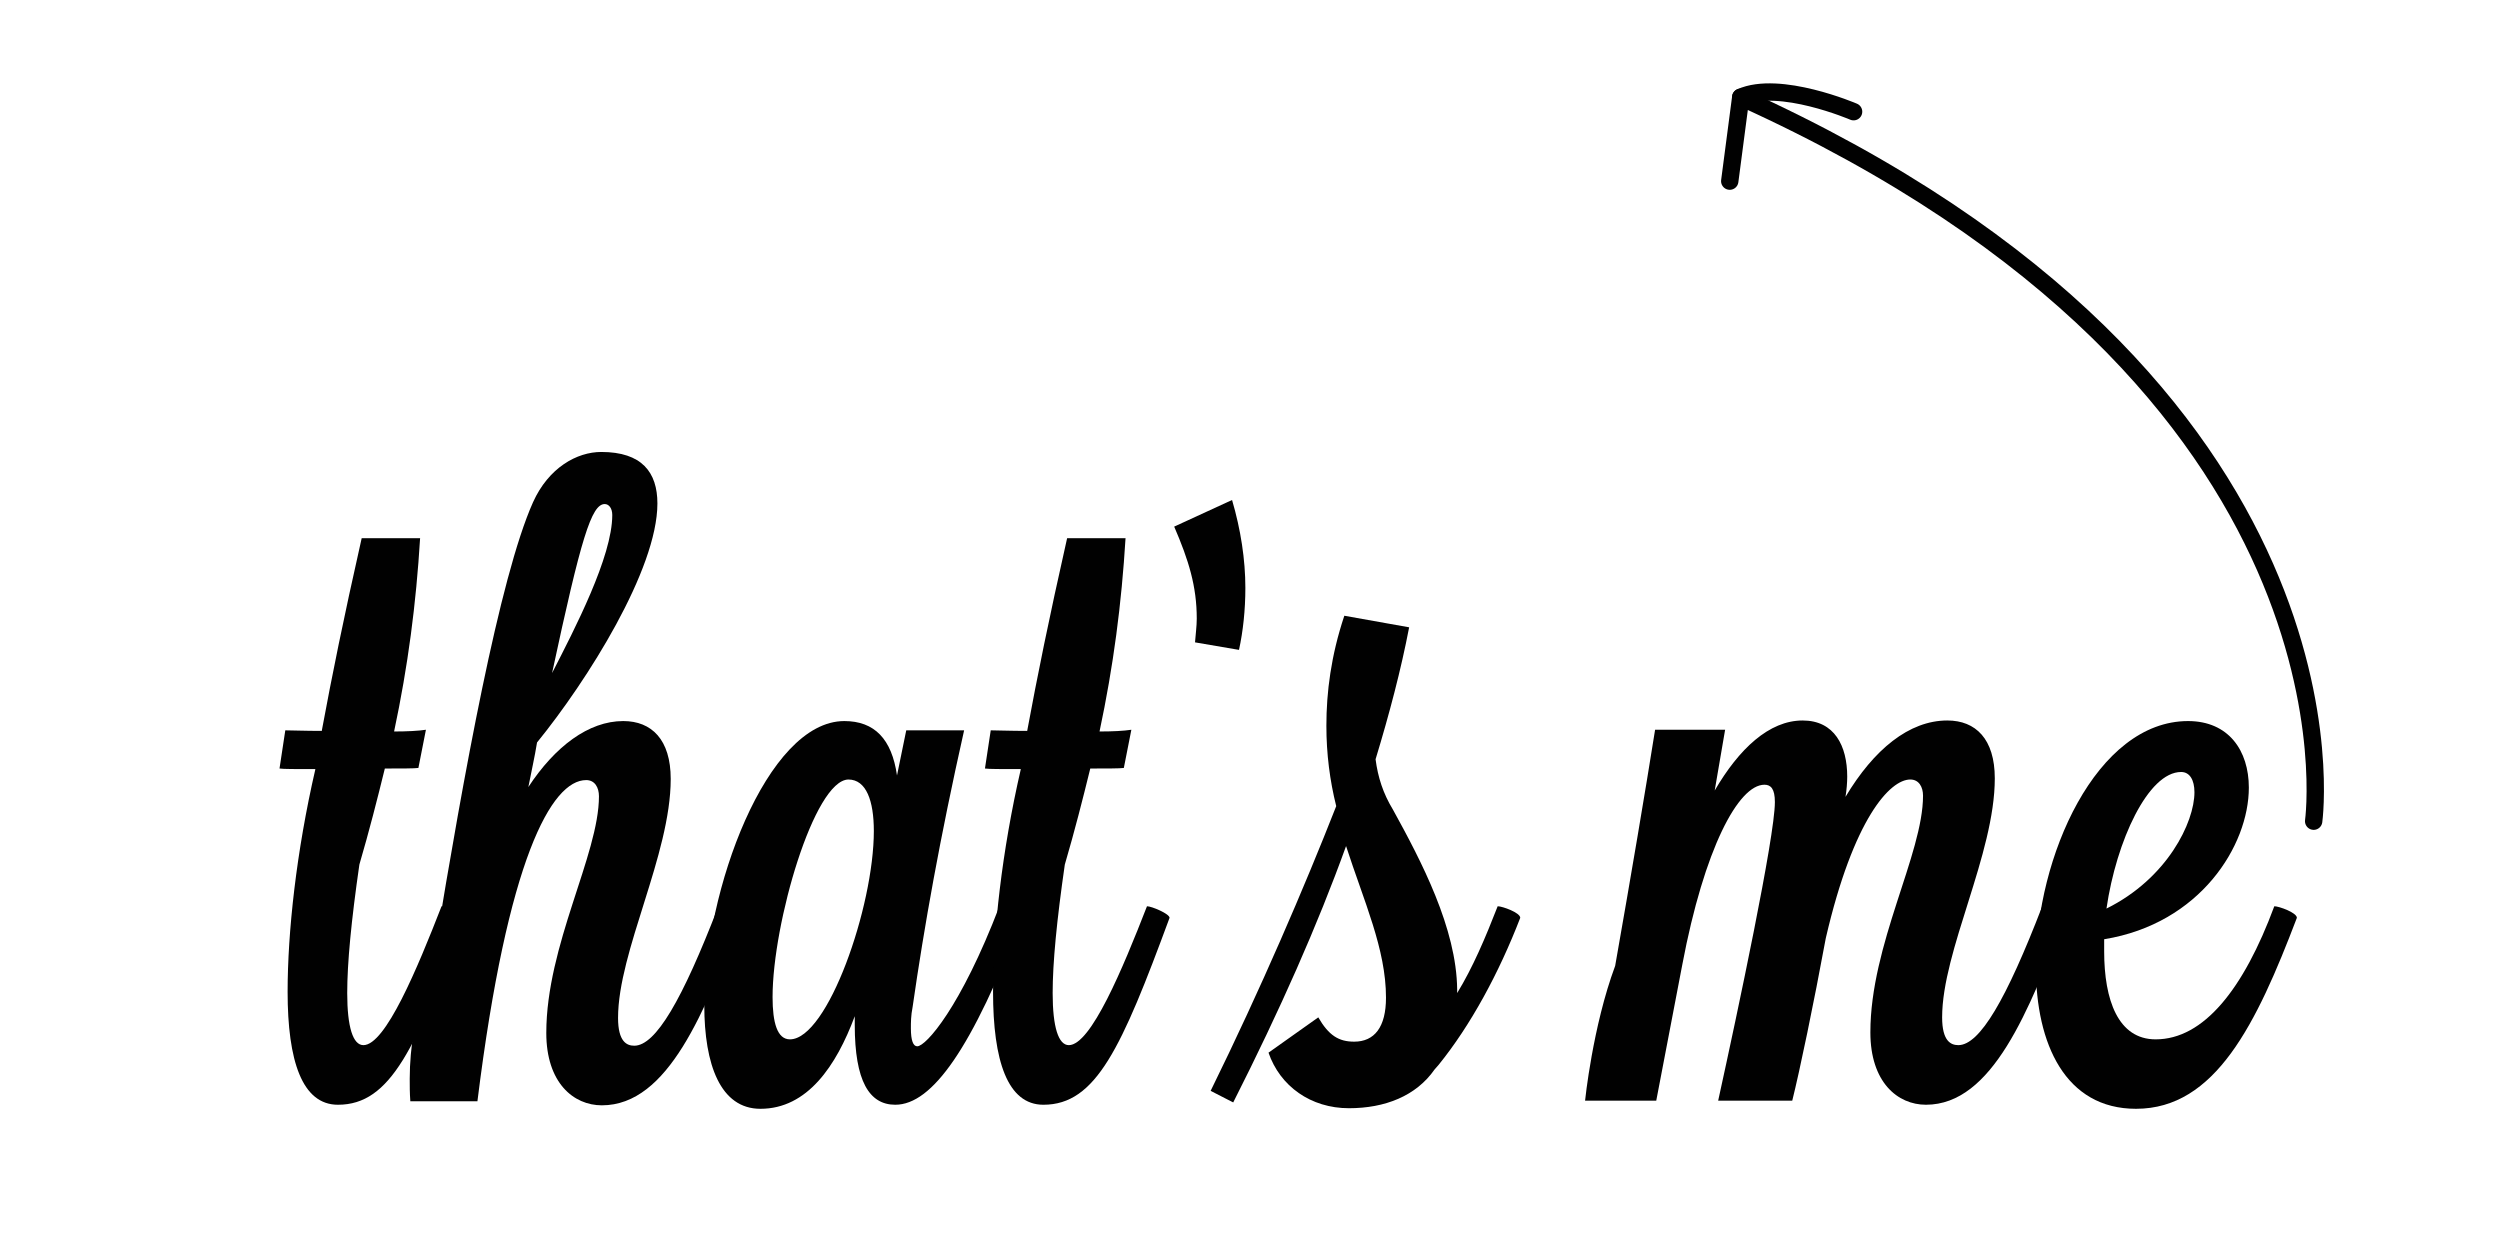 <?xml version="1.0" encoding="utf-8"?>
<!-- Generator: Adobe Illustrator 18.1.0, SVG Export Plug-In . SVG Version: 6.00 Build 0)  -->
<svg version="1.1" id="Layer_1" xmlns="http://www.w3.org/2000/svg" xmlns:xlink="http://www.w3.org/1999/xlink" x="0px" y="0px"
	 viewBox="0 0 432 216" enable-background="new 0 0 432 216" xml:space="preserve">
<g>
	<path fill="#010101" d="M72.6,92.9c-0.7,11.5-2.1,22.2-4.5,33.5c2.2,0,4.2-0.1,5.5-0.3l-1.3,6.6c-0.6,0.1-3.2,0.1-5.8,0.1
		c-1.3,5.3-2.7,10.8-4.4,16.6c-1.4,9.7-2.1,17-2.1,22.2c0,5.9,1,9,2.8,9c3.8,0,9.3-13.2,13.5-24c0.8,0,3.9,1.3,3.9,2
		c-8.3,22.5-12.7,32.3-21.8,32.3c-6.2,0-8.7-7.6-8.7-19.5c0-10.3,1.5-24.2,4.8-38.5c-3.2,0-5.6,0-6.2-0.1l1-6.6c1,0,3.4,0.1,6.3,0.1
		c1.8-9.7,3.7-19.1,6.9-33.3H72.6z"/>
	<path fill="#010101" d="M70.9,190.2c-0.1-1.3-0.1-2.5-0.1-3.8c0-11.1,4.4-22.6,4.4-22.6c4.9-29.8,11.1-64,16.9-77
		c2.7-6,7.6-8.7,11.8-8.7c7,0,9.7,3.5,9.7,8.9c0,11.4-12.1,30.6-20.8,41.3c-0.4,2.5-1,5.1-1.5,7.7c4.6-7,10.4-11.4,16.4-11.4
		c4.9,0,8.2,3.2,8.2,10c0,13.1-9.1,29.8-9.1,41.3c0,4.1,1.5,4.8,2.8,4.8c3.7,0,8.3-7.9,14.5-24c0.8,0,3.9,1.1,3.9,2
		c-6.2,16-12.5,32.3-24,32.3c-4.9,0-9.6-3.9-9.6-12.5c0-15.2,9.1-30.8,9.1-40.9c0-1.5-0.7-2.8-2.2-2.8c-6,0-13.6,13.6-18.8,55.5
		H70.9z M104.5,87.1c-2.3,0-4.1,5.9-9.1,29.2c3.9-7.6,10.4-20.1,10.4-27.3C105.8,87.8,105.2,87.1,104.5,87.1z"/>
	<path fill="#010101" d="M156.6,126.2h10c-4.2,18.7-6.9,33.9-8.9,47.8c-0.3,1.5-0.3,2.7-0.3,3.7c0,2.1,0.4,3.1,1.1,3.1
		c1.5,0,7.5-6.7,14.2-24.2c0.8,0,3.9,1.1,3.9,2c-8.6,22.5-15.5,32.3-21.9,32.3c-4.5,0-7-4.1-7-13.8c0-0.4,0-1,0-1.5
		c-3.2,8.6-8.2,16-16.3,16c-6.9,0-9.7-7.6-9.7-17.9c0-19.8,10.8-49.1,24.2-49.1c5.2,0,8.2,3.1,9.1,9.4L156.6,126.2z M133.5,172.3
		c0,4.4,0.8,7.3,3,7.3c6.5,0,14.5-22.9,14.5-36c0-5.2-1.3-8.9-4.4-8.9C140.7,134.8,133.5,159.5,133.5,172.3z"/>
	<path fill="#010101" d="M194.5,92.9c-0.7,11.5-2.1,22.2-4.5,33.5c2.3,0,4.2-0.1,5.5-0.3l-1.3,6.6c-0.6,0.1-3.2,0.1-5.8,0.1
		c-1.3,5.3-2.7,10.8-4.4,16.6c-1.4,9.7-2.1,17-2.1,22.2c0,5.9,1,9,2.8,9c3.8,0,9.3-13.2,13.5-24c0.8,0,3.9,1.3,3.9,2
		c-8.3,22.5-12.7,32.3-21.8,32.3c-6.2,0-8.7-7.6-8.7-19.5c0-10.3,1.5-24.2,4.8-38.5c-3.2,0-5.6,0-6.2-0.1l1-6.6c1,0,3.4,0.1,6.3,0.1
		c1.8-9.7,3.7-19.1,6.9-33.3H194.5z"/>
	<path fill="#010101" d="M206.5,111c0.1-1.4,0.3-2.8,0.3-4.1c0-5.6-1.4-10.1-3.9-15.9l10-4.6c1.5,5.1,2.3,10.3,2.3,15.2
		c0,3.8-0.4,7.5-1.1,10.7L206.5,111z"/>
	<path fill="#010101" d="M227.8,175.8c1.8,3.1,3.5,4.2,6.2,4.2c3.5,0,5.5-2.5,5.5-7.6c0-8.4-3.8-16.6-6.9-26.2
		c-4.9,13.6-11.4,28.3-19.5,44.3l-3.9-2c8.7-17.7,16.2-35.2,21.7-49.2c-1.1-4.4-1.7-9-1.7-13.9c0-5.8,0.8-12.1,3.1-19l11.2,2
		c-1.4,7.3-3.4,14.9-5.8,22.8c0.4,3.1,1.3,5.9,3,8.7c4.9,8.9,11,20.5,11.1,31.1v0.6c2.7-4.4,4.9-9.6,7-15c0.8,0,3.9,1.1,3.9,2
		c-3.7,9.6-8.6,18.6-14.1,25.4l-0.7,0.8c-3.2,4.6-8.6,6.7-14.8,6.7c-6.6,0-11.9-3.8-13.9-9.6L227.8,175.8z"/>
	<path fill="#010101" d="M273.9,190.2c0,0,1.3-12.8,5.2-23.3c2.8-15.9,5.2-30.1,6.9-40.8h12.1l-1.8,10.5c4.2-7.2,9.4-12.1,15.2-12.1
		c5.5,0,7.7,4.4,7.7,9.7c0,1-0.1,2.3-0.3,3.5c4.9-8.2,11-13.2,17.6-13.2c4.9,0,8.2,3.2,8.2,10c0,13.1-9.1,29.8-9.1,41.3
		c0,4.1,1.5,4.8,2.8,4.8c3.7,0,8.3-7.9,14.5-24c0.8,0,3.9,1.1,3.9,2c-6.2,16-12.5,32.3-24,32.3c-4.9,0-9.6-3.9-9.6-12.5
		c0-15.2,9.1-30.8,9.1-40.9c0-1.5-0.7-2.8-2.2-2.8c-3.5,0-9.8,6.7-14.6,27.4c-2.1,11.4-4.5,22.9-5.8,28.1h-12.8
		c3.4-15.5,9.8-45.6,9.8-51.6c0-2.3-0.7-3-1.8-3c-4.5,0-10.4,11-14.2,31.1l-4.5,23.5H273.9z"/>
	<path fill="#010101" d="M393,156.6c0.8,0,3.9,1.1,3.9,2c-7,18.4-14.1,33-27.8,33c-12.2,0-17.3-11.2-17.3-24.5
		c0-19.1,10.5-42.5,26.3-42.5c7,0,10.5,5.1,10.5,11.5c0,10-8.4,23.5-25,26.2c0,0.7,0,1.4,0,2.1c0,8.4,2.4,15.2,8.9,15.2
		C380.8,179.6,387.7,170.9,393,156.6z M364,157c10.5-5.2,15.2-14.9,15.2-20.1c0-2.1-0.8-3.5-2.3-3.5
		C371.2,133.4,365.7,145.3,364,157z"/>
</g>
<path fill="none" stroke="#010101" stroke-width="3" stroke-linecap="round" stroke-linejoin="round" stroke-miterlimit="10" d="
	M298.9,31.3l1.9-14.5c109.6,49.6,99,125.1,99,125.1"/>
<path fill="none" stroke="#010101" stroke-width="3" stroke-linecap="round" stroke-linejoin="round" stroke-miterlimit="10" d="
	M320.3,19.3c0,0-12.8-5.5-19.5-2.5"/>
</svg>
